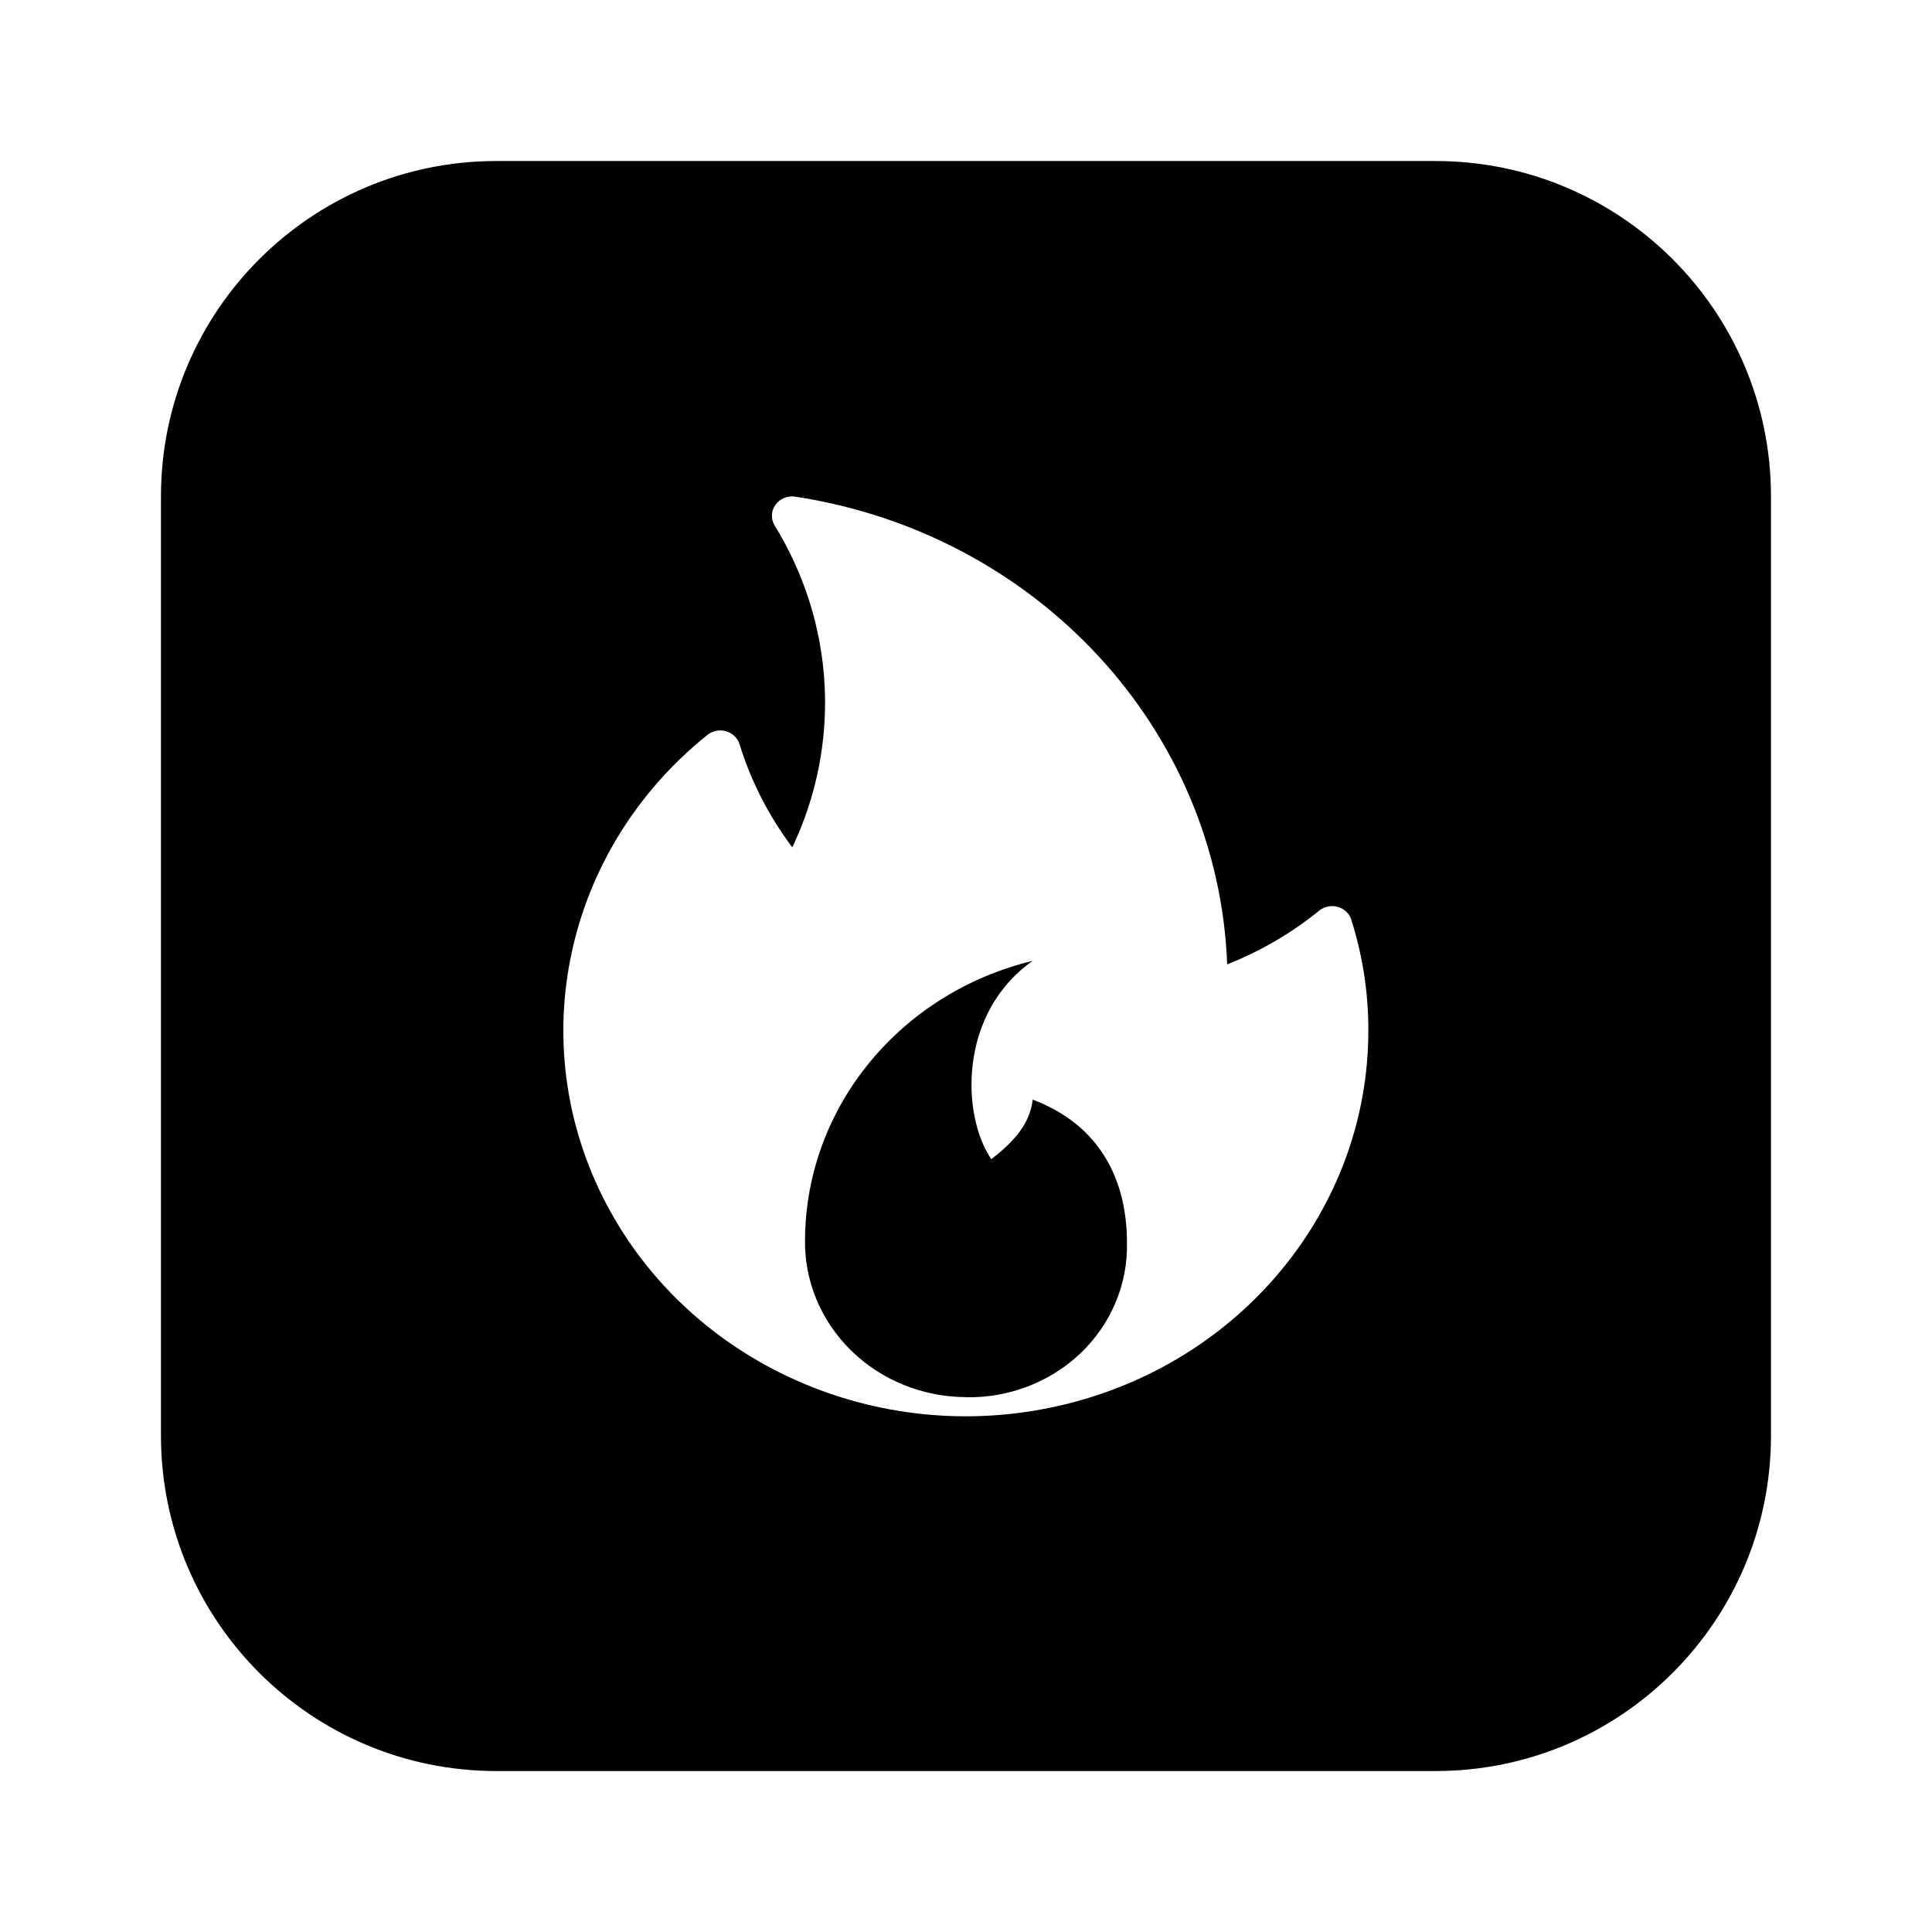 <!-- Generated by IcoMoon.io -->
<svg version="1.1" xmlns="http://www.w3.org/2000/svg" width="32" height="32" viewBox="0 0 32 32">
<title>hot-prospect-sq</title>
<path d="M8.222 2.667h15.555c3.068 0 5.556 2.487 5.556 5.556v15.555c0 3.068-2.487 5.556-5.556 5.556h-15.555c-3.068 0-5.556-2.487-5.556-5.556v-15.555c0-3.068 2.487-5.556 5.556-5.556v0zM22.385 15.24c-0.031-0.104-0.114-0.186-0.222-0.218s-0.225-0.009-0.312 0.060c-0.457 0.372-0.971 0.672-1.525 0.891-0.147-3.891-3.148-7.137-7.161-7.748-0.127-0.017-0.252 0.037-0.323 0.139s-0.076 0.233-0.012 0.339c1 1.625 1.109 3.615 0.293 5.332-0.389-0.518-0.684-1.094-0.873-1.706-0.031-0.103-0.115-0.185-0.223-0.217s-0.224-0.008-0.311 0.061c-2.368 1.902-3.063 5.114-1.677 7.761s4.487 4.034 7.494 3.352c3.007-0.682 5.131-3.255 5.131-6.216 0.002-0.621-0.093-1.237-0.281-1.832l0.001 0.002zM16 23.141c-0.719-0.003-1.407-0.283-1.909-0.778s-0.774-1.162-0.757-1.851c0.022-2.176 1.57-4.064 3.771-4.598-1.244 0.877-1.175 2.577-0.685 3.286 0.335-0.264 0.633-0.552 0.685-0.987 1.143 0.432 1.561 1.365 1.561 2.37 0.016 0.682-0.26 1.342-0.763 1.825s-1.191 0.748-1.902 0.735v-0.001z"></path>
</svg>

